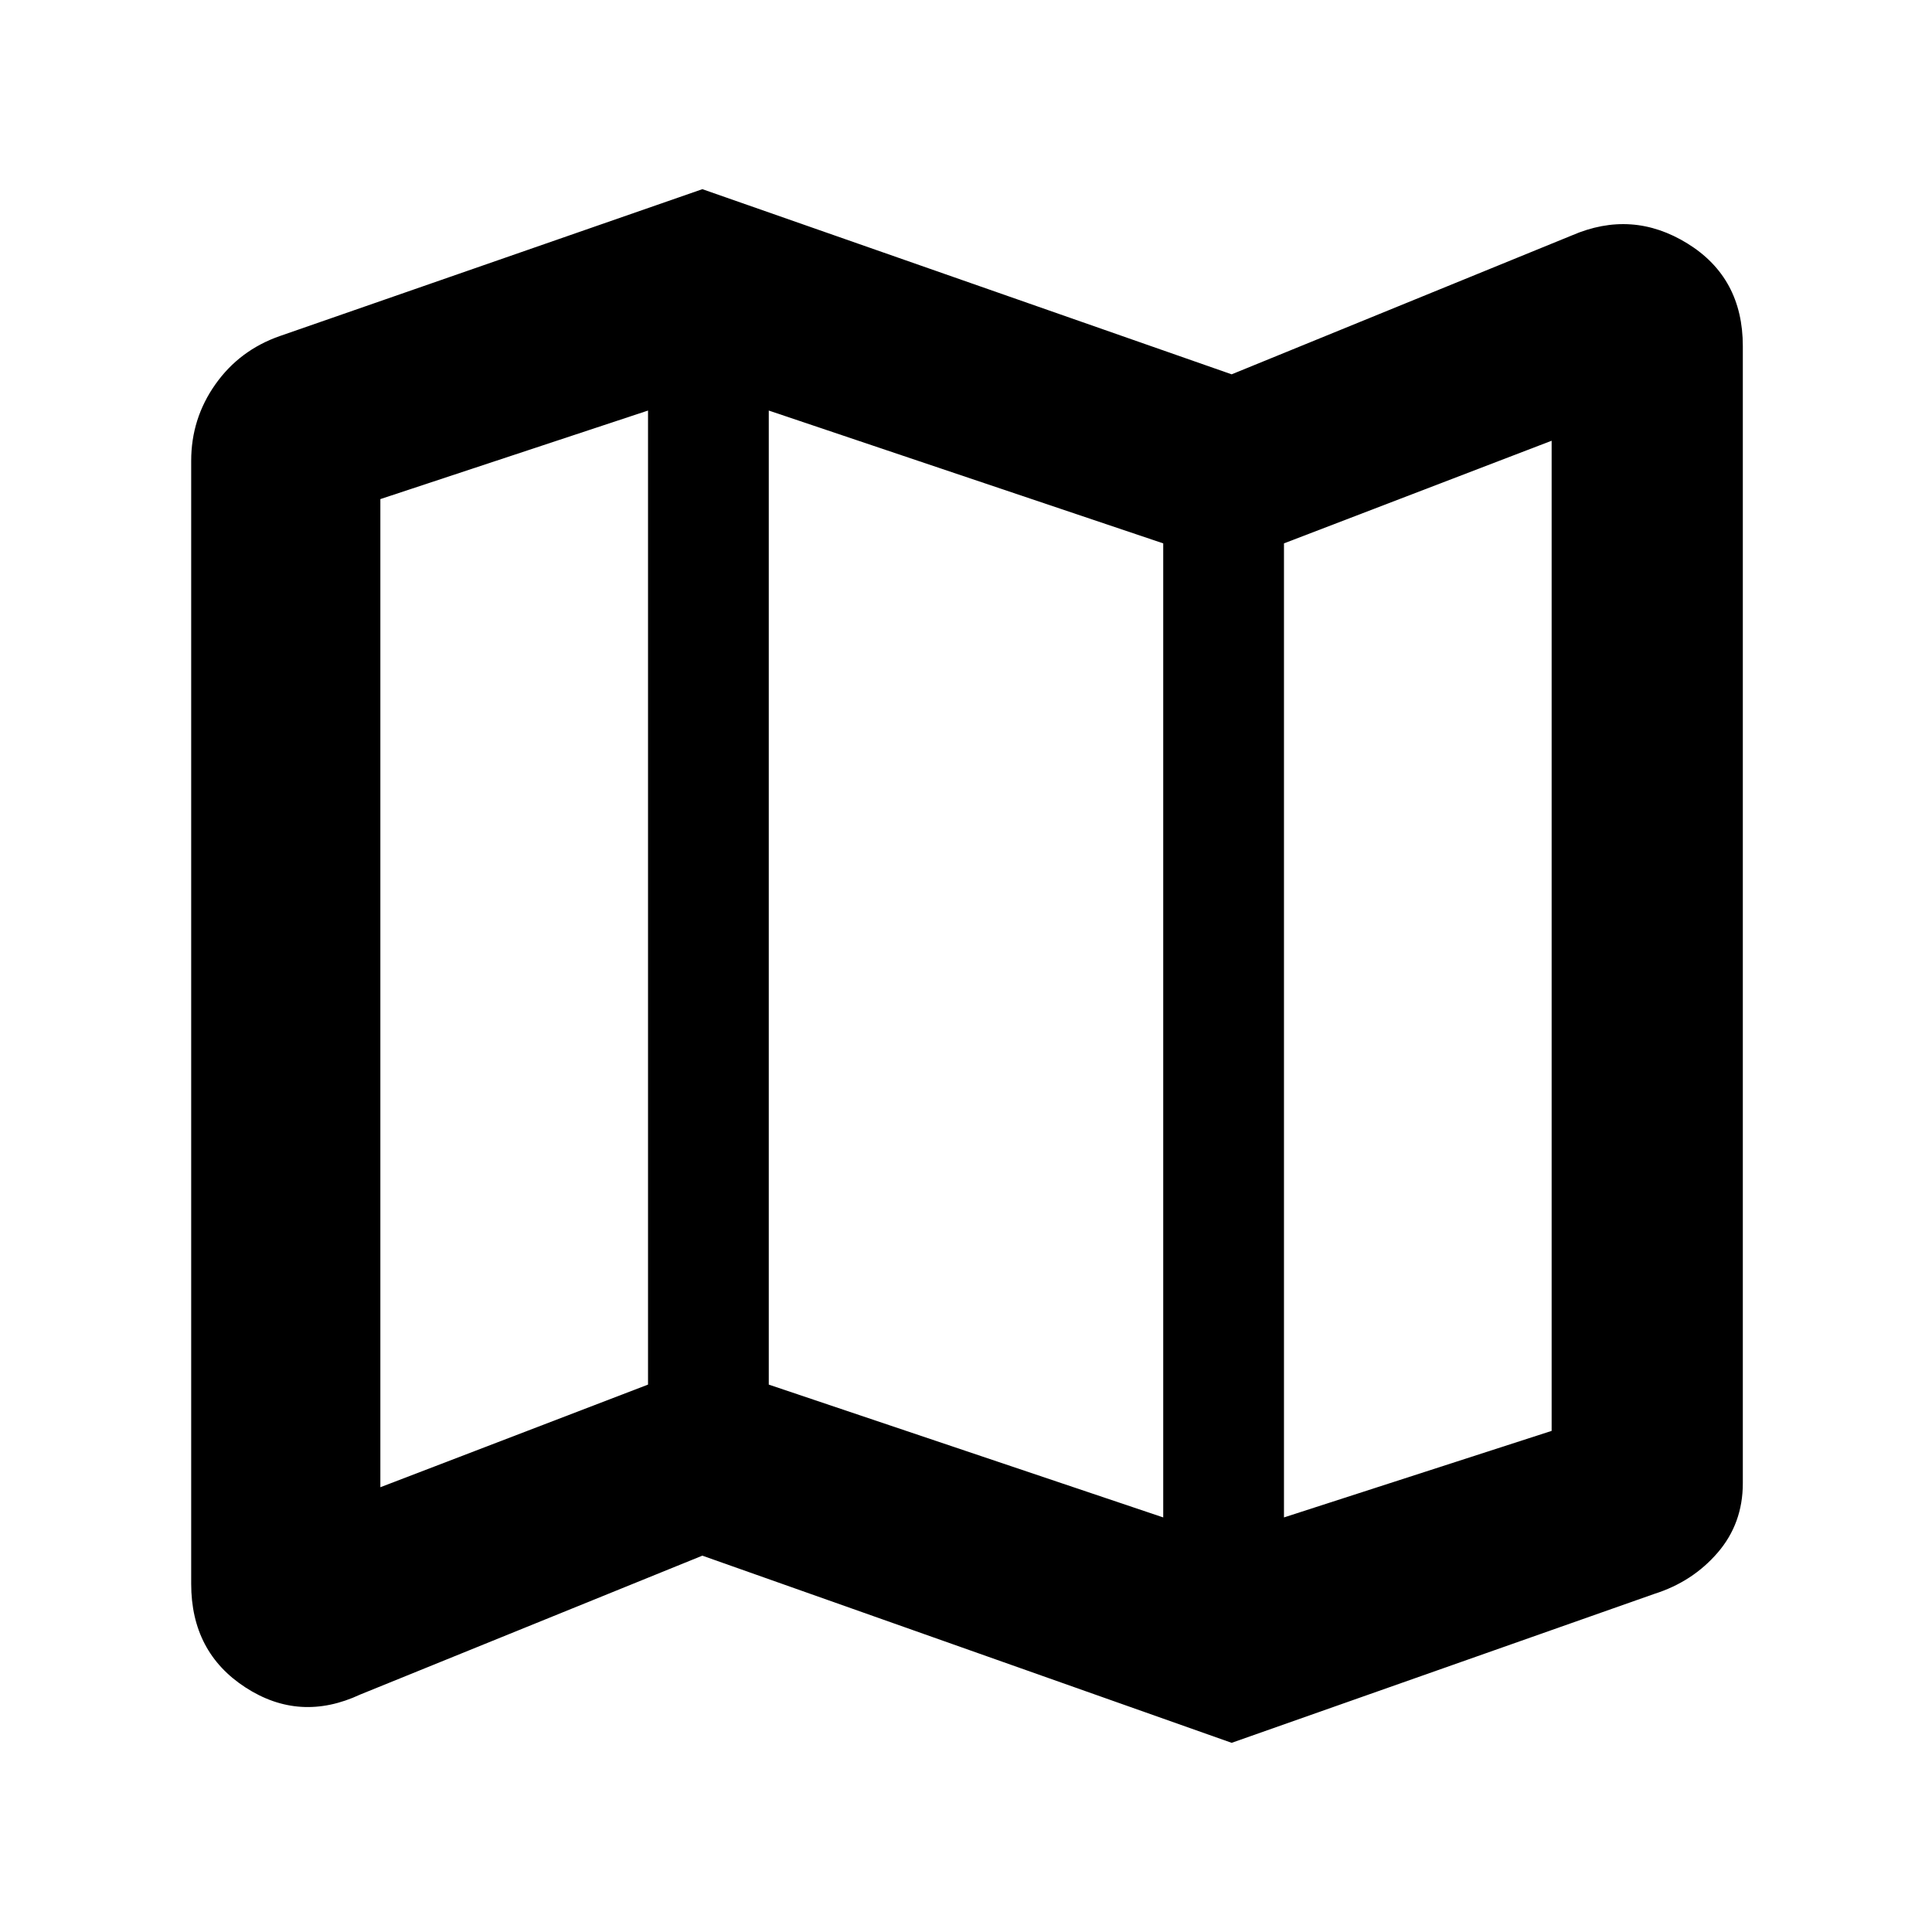 <svg xmlns="http://www.w3.org/2000/svg" width="48" height="48"><path d="m30.6 43.3-13.15-4.65-8.5 3.45q-1.5.7-2.85-.175T4.75 39.35v-27.9q0-1.05.6-1.9.6-.85 1.6-1.2l10.5-3.65L30.6 9.3l8.45-3.45q1.5-.65 2.875.2Q43.3 6.9 43.3 8.6v28.25q0 1-.625 1.725-.625.725-1.575 1.025zm-1.7-5.6V13.5l-9.8-3.3v24.2zm3 0 6.65-2.15v-24.6L31.9 13.5zm-22.45-.75 6.65-2.55V10.2l-6.65 2.2zM31.9 13.5v24.2zm-15.8-3.3v24.2z"/></svg>